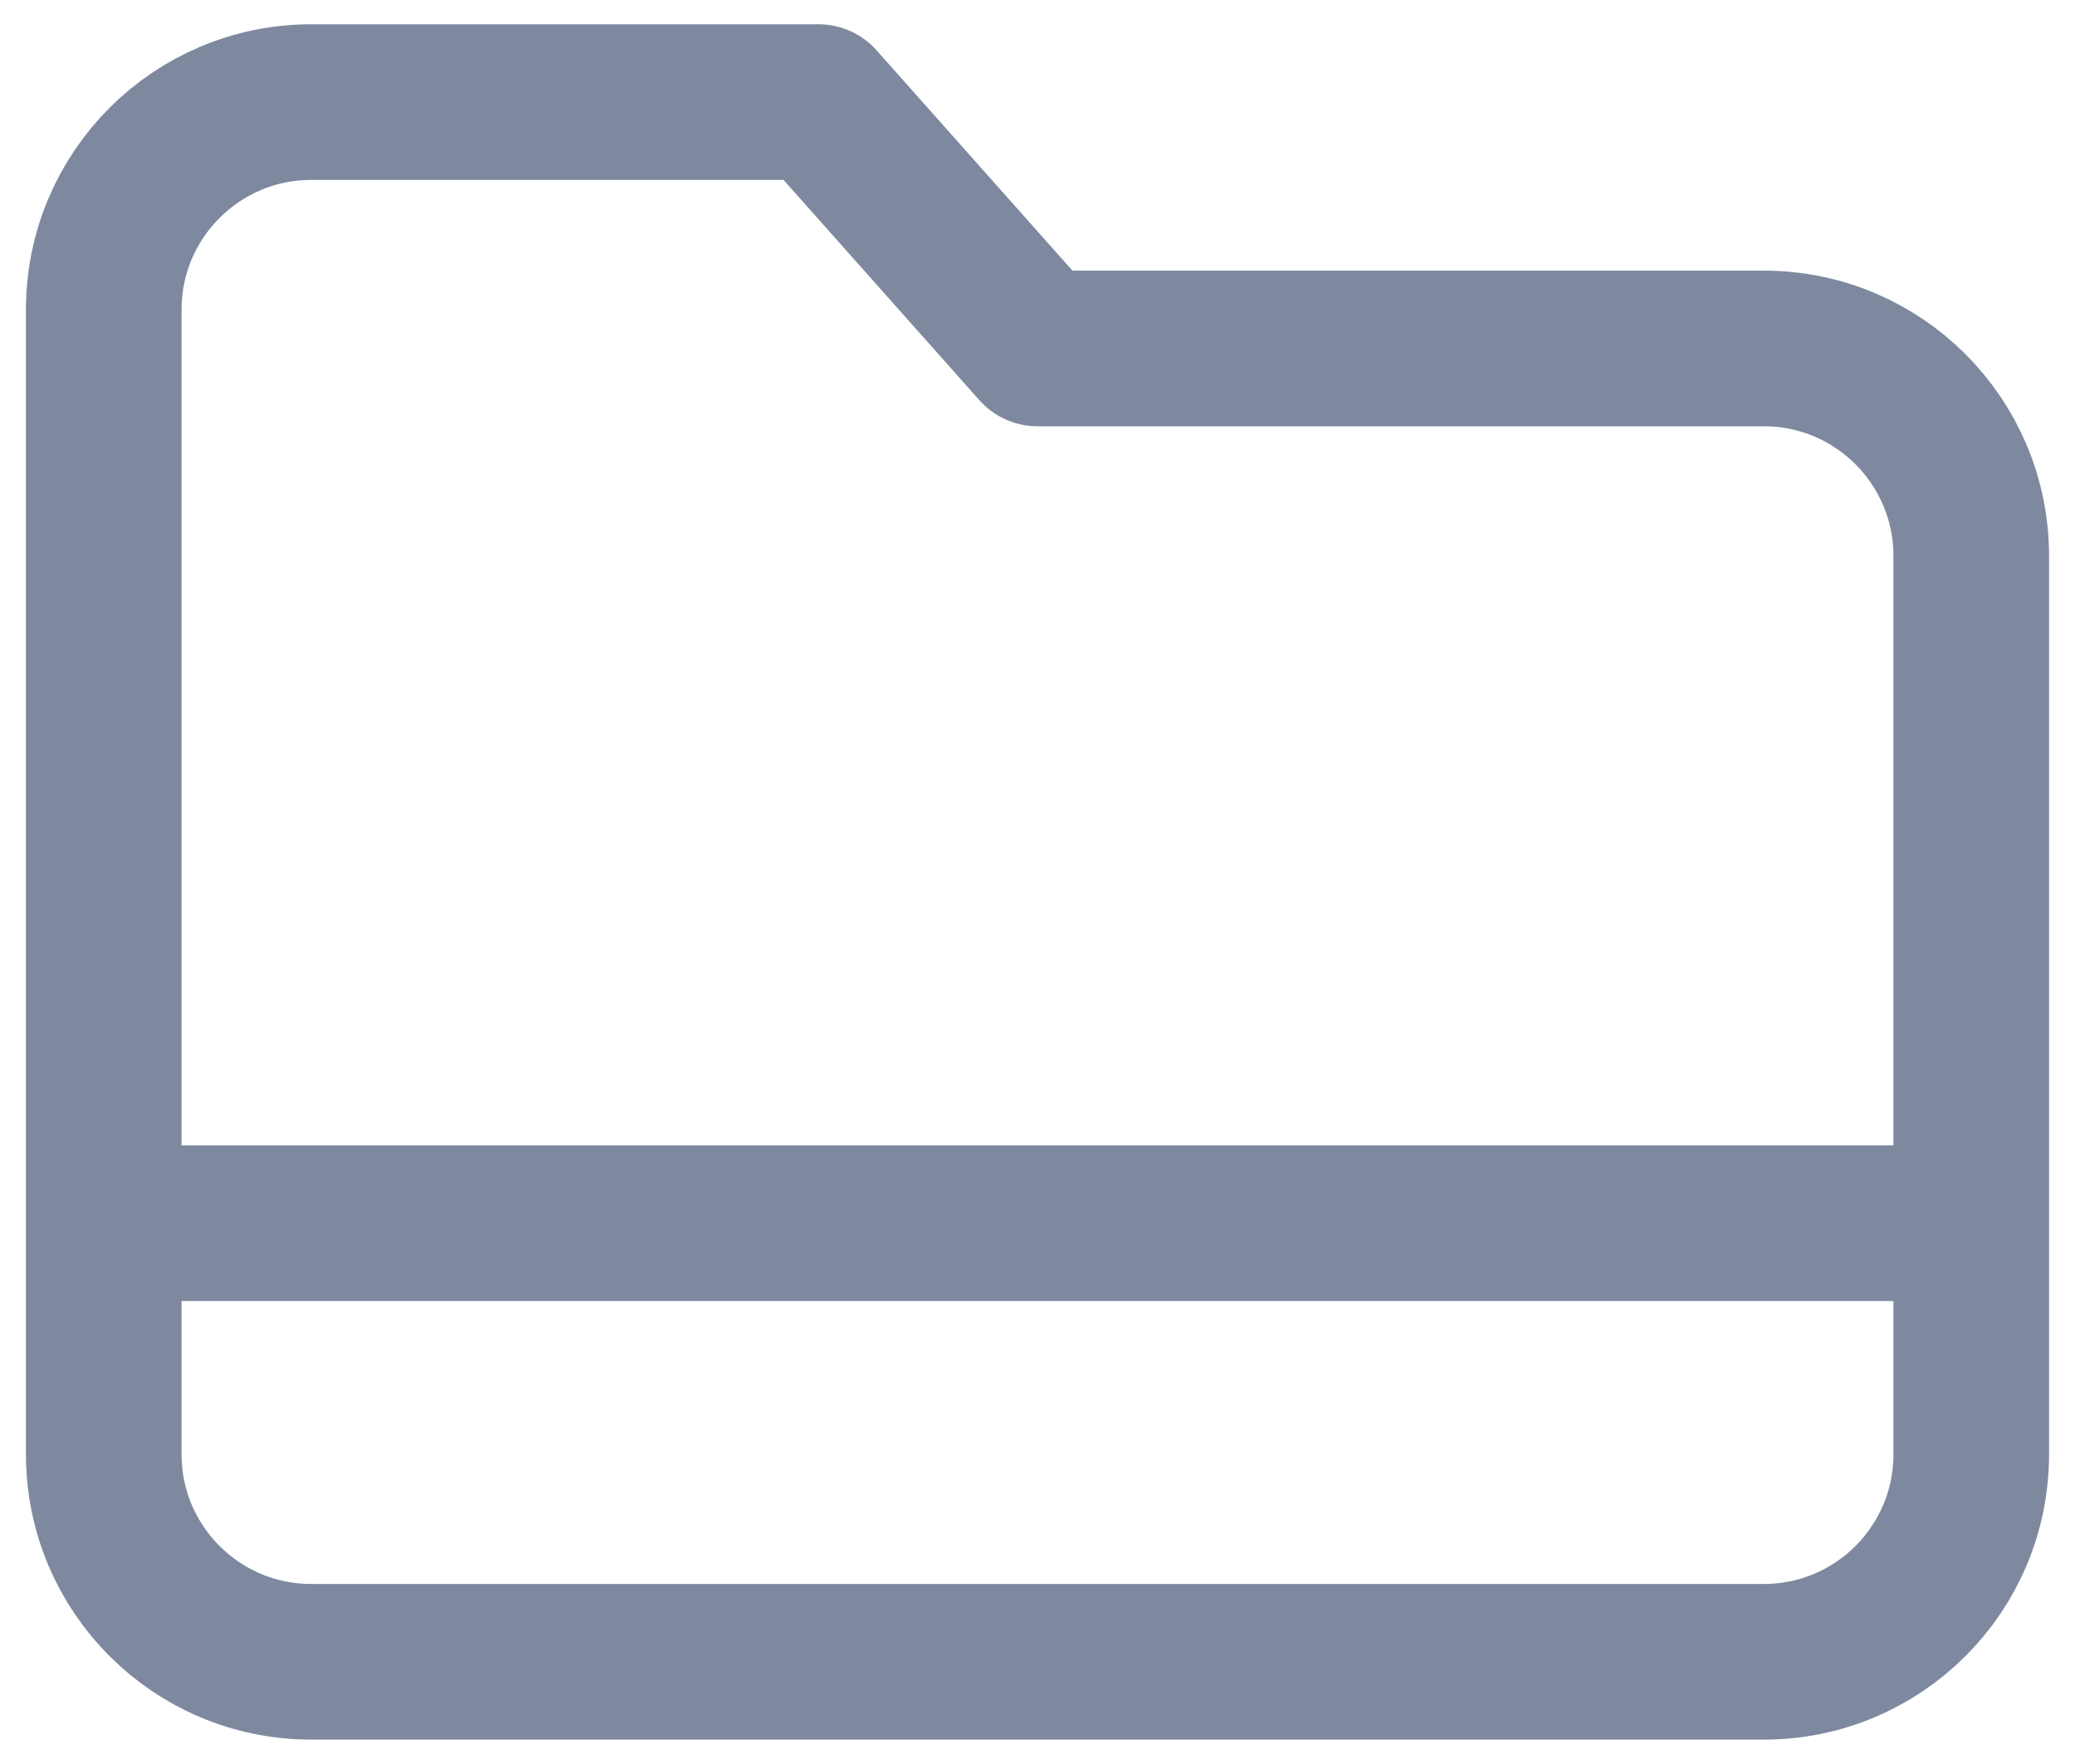 <svg width="20" height="17" viewBox="0 0 20 17" fill="none" xmlns="http://www.w3.org/2000/svg">
<path fill-rule="evenodd" clip-rule="evenodd" d="M3 0.984C1.895 0.984 1 1.88 1 2.984V14.015C1 15.12 1.895 16.015 3 16.015H17C18.105 16.015 19 15.12 19 14.015V5.358C19 4.254 18.105 3.358 17 3.358H10L7.889 0.984H3Z" stroke="#7E899F" stroke-width="1.5" stroke-linejoin="round"/>
<path d="M1.789 11.788H18.413" stroke="#7E899F" stroke-width="1.5" stroke-linecap="round" stroke-linejoin="round"/>
</svg>
